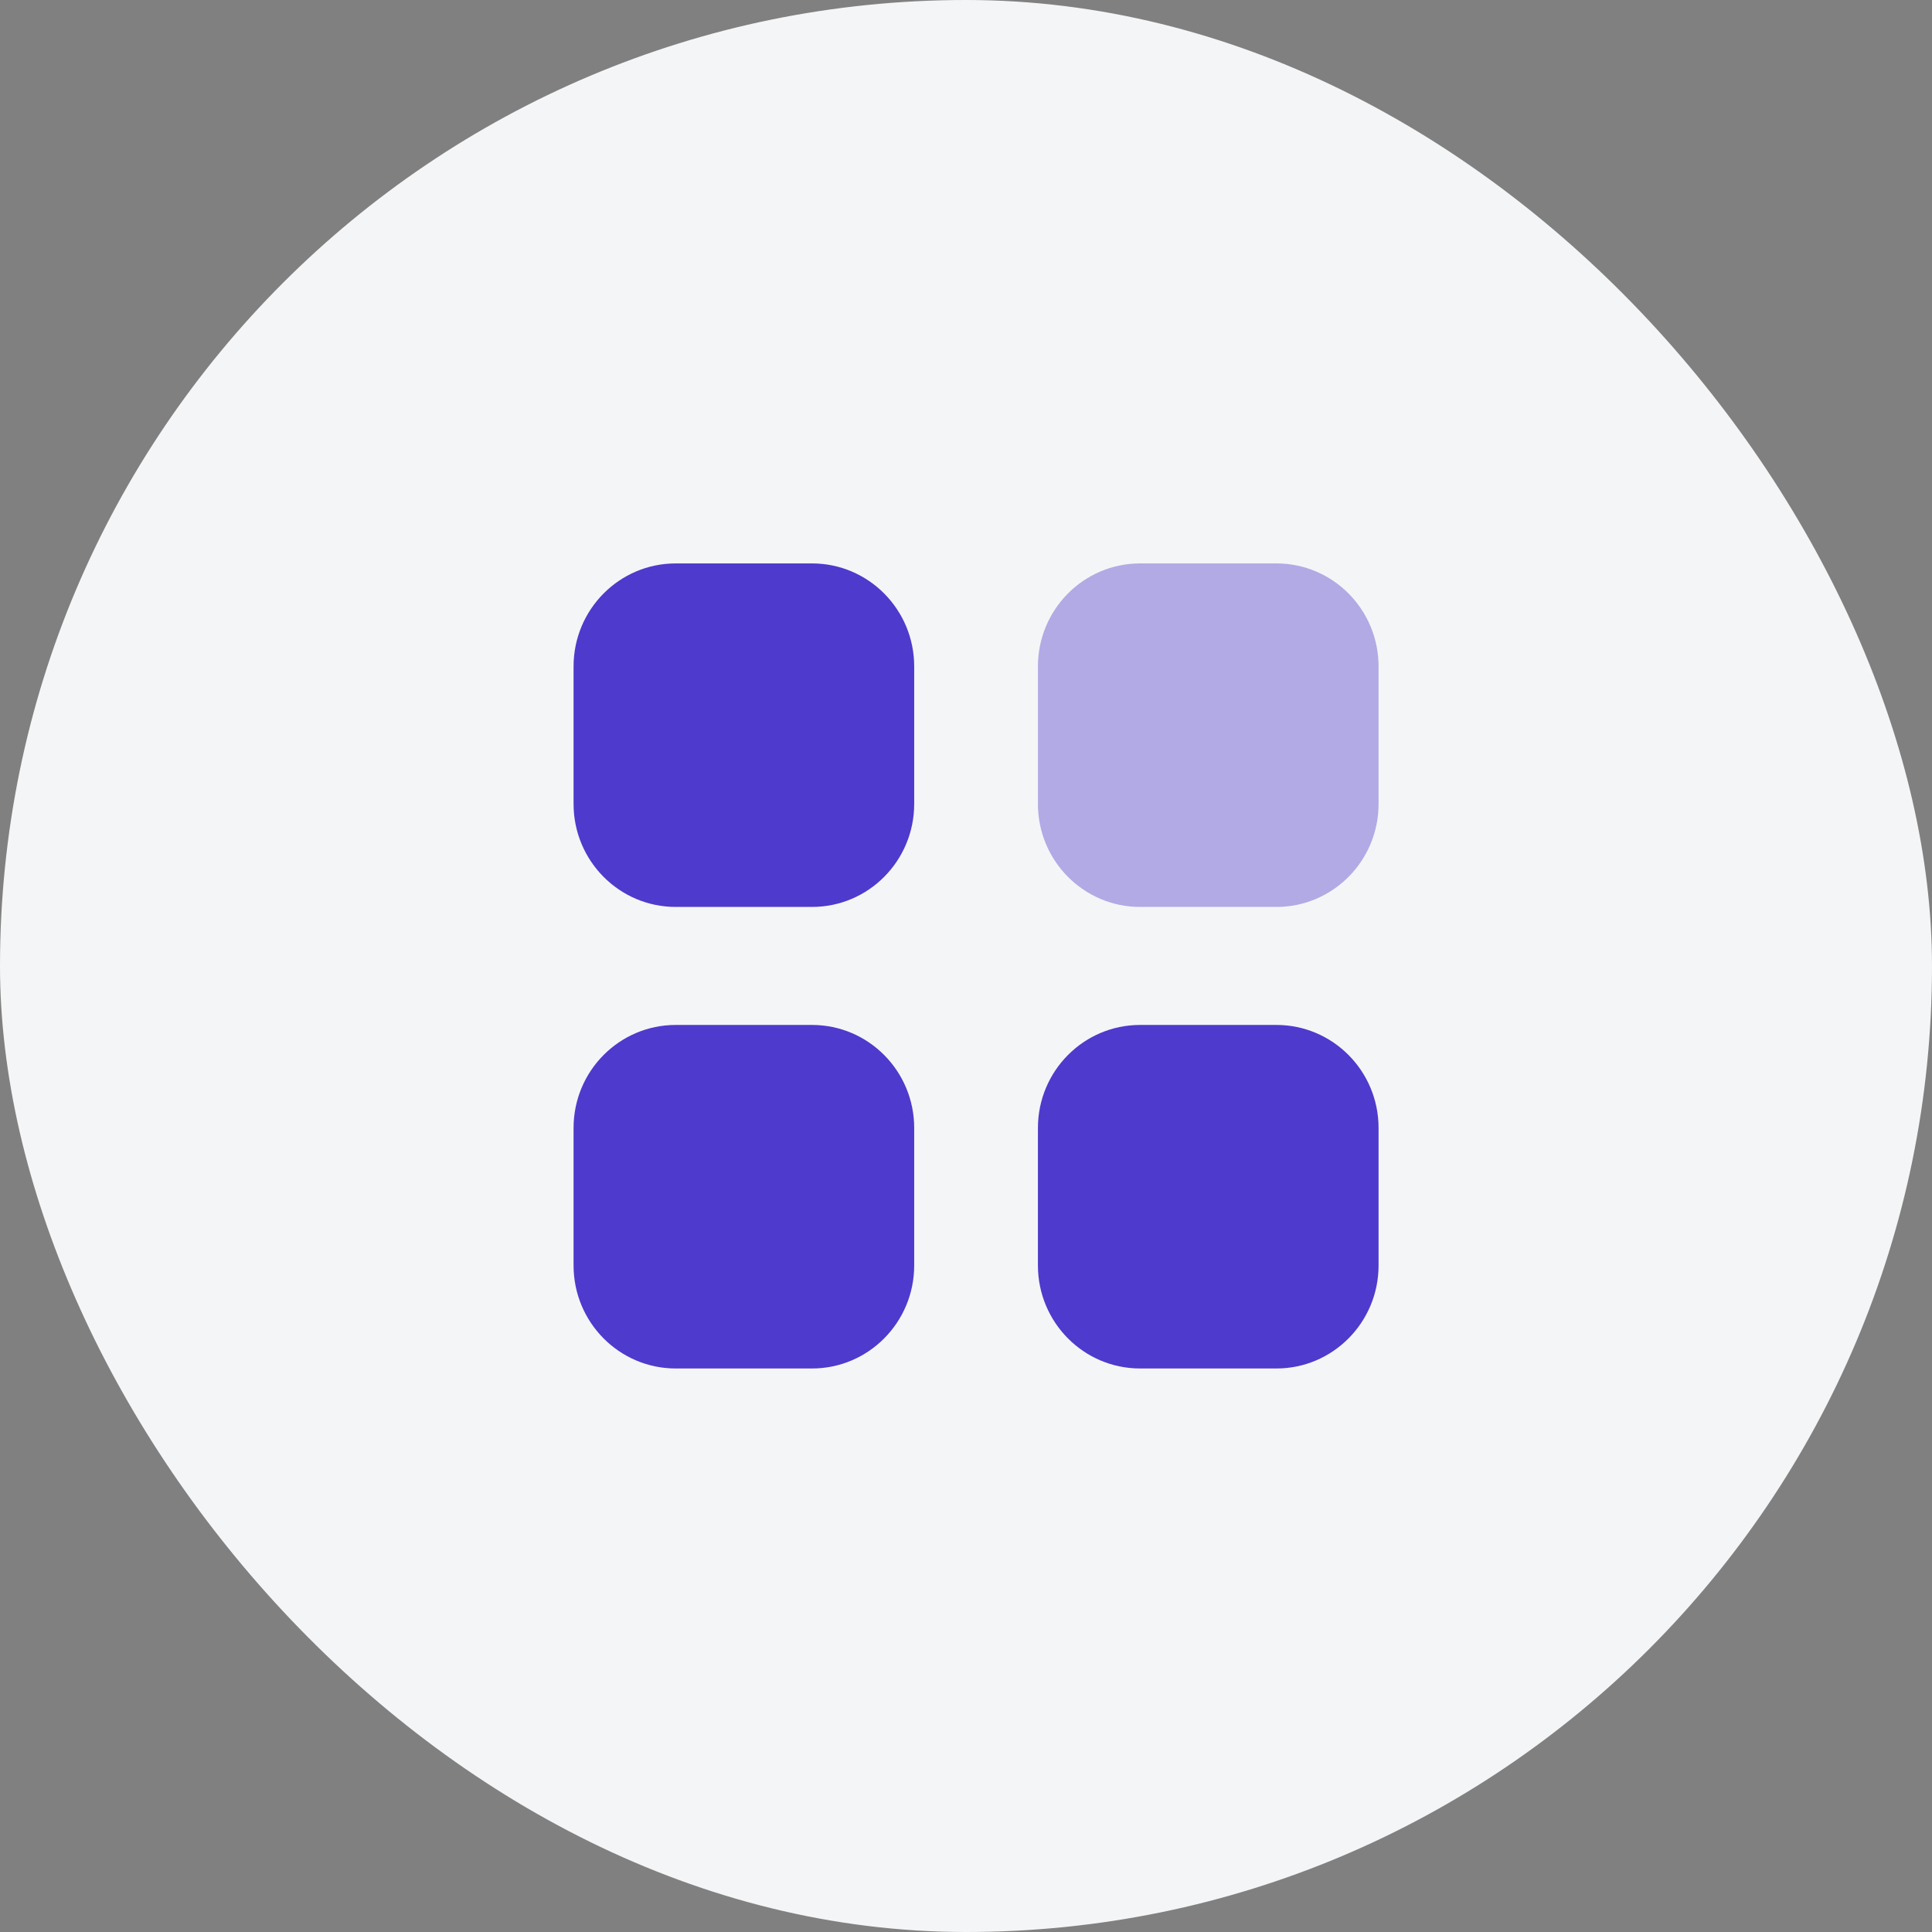 <svg width="96" height="96" viewBox="0 0 96 96" fill="none" xmlns="http://www.w3.org/2000/svg">
<rect x="0" y="0" width="96" height="96" fill="#808080" stroke="none"/>
<rect width="96" height="96" rx="48" fill="#F4F5F7"/>
<path opacity="0.4" d="M56.651 27.996H63.423C66.228 27.996 68.5 30.288 68.5 33.116V39.945C68.5 42.773 66.228 45.065 63.423 45.065H56.651C53.846 45.065 51.574 42.773 51.574 39.945V33.116C51.574 30.288 53.846 27.996 56.651 27.996" fill="#4E3ACC"/>
<path fill-rule="evenodd" clip-rule="evenodd" d="M33.577 27.996H40.349C43.153 27.996 45.426 30.288 45.426 33.116V39.945C45.426 42.773 43.153 45.065 40.349 45.065H33.577C30.772 45.065 28.5 42.773 28.5 39.945V33.116C28.5 30.288 30.772 27.996 33.577 27.996ZM33.577 50.929H40.349C43.153 50.929 45.426 53.221 45.426 56.049V62.879C45.426 65.705 43.153 67.999 40.349 67.999H33.577C30.772 67.999 28.5 65.705 28.5 62.879V56.049C28.5 53.221 30.772 50.929 33.577 50.929ZM63.423 50.929H56.651C53.846 50.929 51.574 53.221 51.574 56.049V62.879C51.574 65.705 53.846 67.999 56.651 67.999H63.423C66.228 67.999 68.5 65.705 68.5 62.879V56.049C68.5 53.221 66.228 50.929 63.423 50.929Z" fill="#4E3ACC"/>
</svg>

